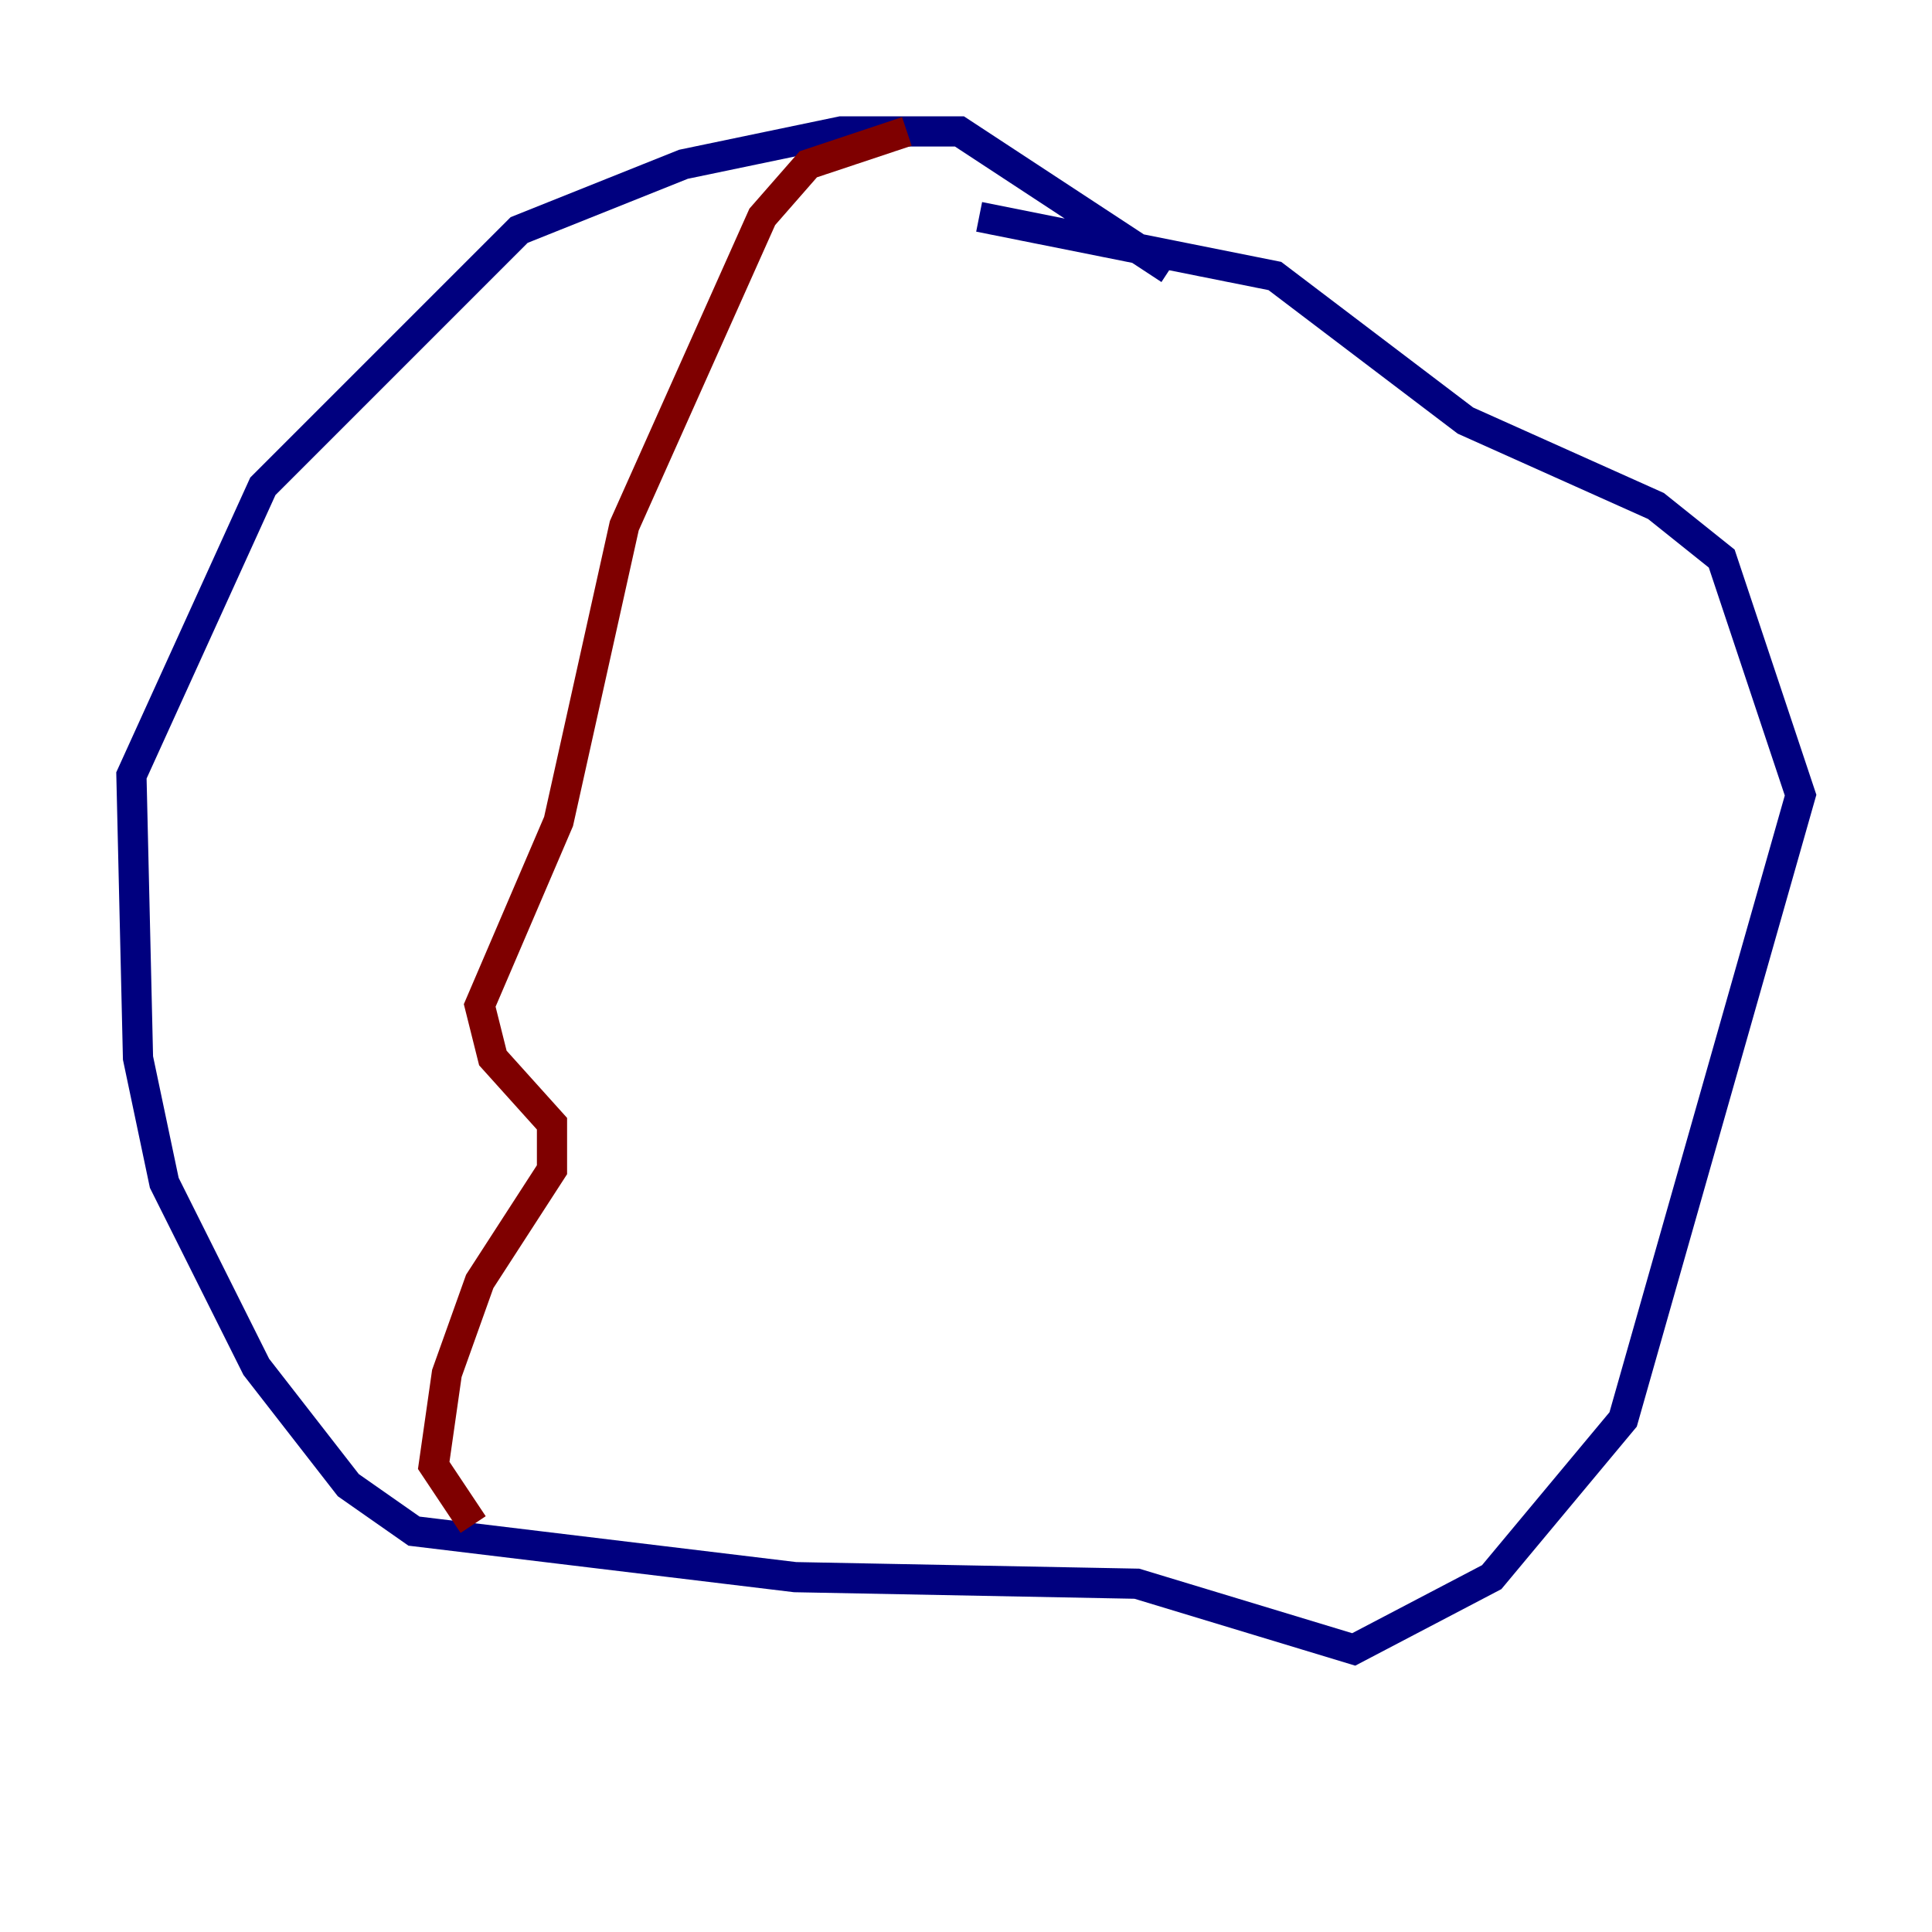 <?xml version="1.0" encoding="utf-8" ?>
<svg baseProfile="tiny" height="128" version="1.2" viewBox="0,0,128,128" width="128" xmlns="http://www.w3.org/2000/svg" xmlns:ev="http://www.w3.org/2001/xml-events" xmlns:xlink="http://www.w3.org/1999/xlink"><defs /><polyline fill="none" points="77.497,17.85 63.565,8.707 55.728,8.707 45.279,10.884 34.395,15.238 17.415,32.218 8.707,51.374 9.143,70.095 10.884,78.367 16.98,90.558 23.075,98.395 27.429,101.442 52.68,104.49 75.32,104.925 89.687,109.279 98.83,104.49 107.537,94.041 119.293,52.68 114.068,37.007 109.714,33.524 97.088,27.864 84.463,18.286 64.871,14.367" stroke="#00007f" stroke-width="2" /><polyline fill="none" points="60.082,8.707 53.551,10.884 50.503,14.367 41.361,34.83 37.007,54.422 31.782,66.612 32.653,70.095 36.571,74.449 36.571,77.497 31.782,84.898 29.605,90.993 28.735,97.088 31.347,101.007" stroke="#7f0000" stroke-width="2" /></svg>
